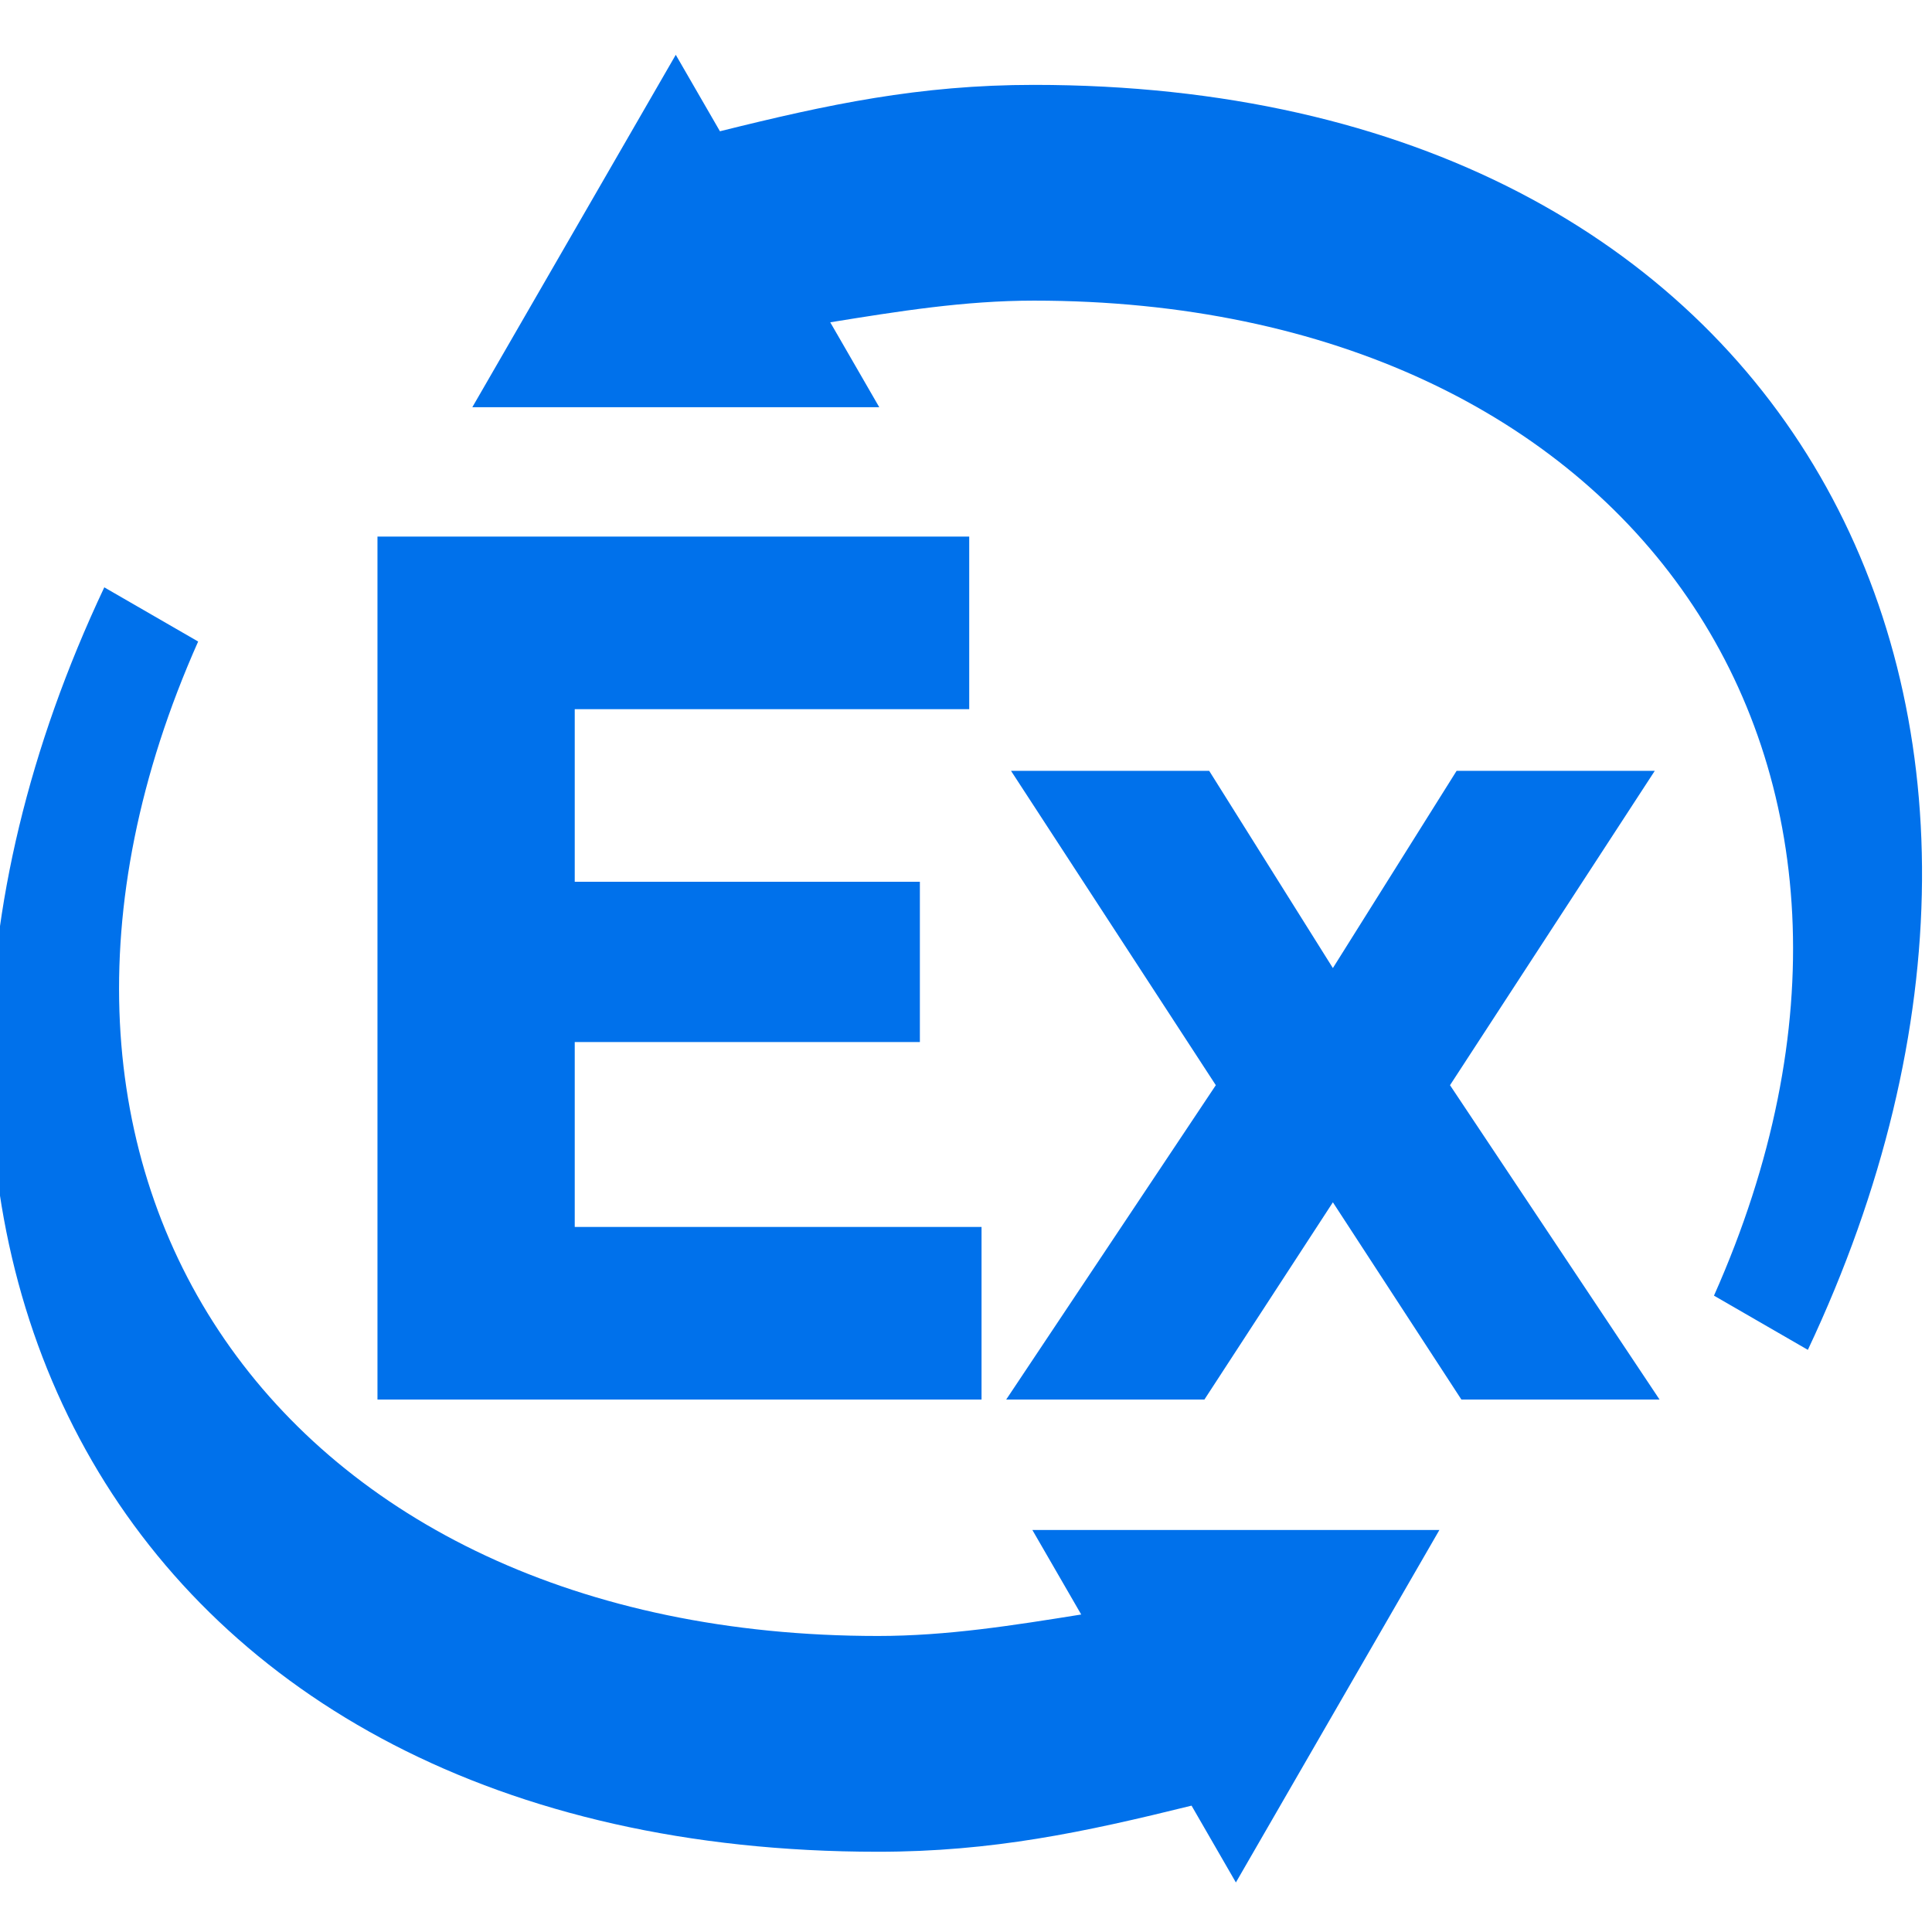 <svg xmlns="http://www.w3.org/2000/svg" width="192px" height="192px" viewBox="0 0 192 192">
	<style>
		path {
			fill: #0071EB;
		}
		@media ( prefers-color-scheme: dark ) {
			path {
				fill: #FFF;
			}
		}
	</style>
	<path d="M122.821,187.076l20.223-35.025c-13.484,0-26.961,0-40.447,0l4.853,8.397 c-6.725,1.074-13.308,2.133-20.205,2.133c-59.425,0-91.199-45.67-67.553-98.827l-9.328-5.385 c-30.182,63.961,1.292,125.656,76.881,125.656c11.377,0,20.469-1.937,31.17-4.582L122.821,187.076L122.821,187.076L122.821,187.076 z M170.333,128.76l9.33,5.387c30.18-63.966-1.322-125.712-76.913-125.712c-11.407,0-20.481,1.943-31.203,4.61l-4.39-7.599 L46.939,40.469H87.38l-4.871-8.439c6.734-1.088,13.322-2.154,20.241-2.154C162.192,29.876,193.983,75.59,170.333,128.76 L170.333,128.76L170.333,128.76z M97.544,121.932v17.155H37.513V53.325H96.32v17.15H57.117v17.153h34.299v15.928H57.117v18.375 H97.544L97.544,121.932L97.544,121.932z M120.167,76.604l12.293,19.601l12.296-19.601h19.694l-20.35,31.241l20.825,31.242h-19.693 l-12.772-19.604l-12.769,19.604H99.994l20.833-31.242l-20.354-31.241H120.167L120.167,76.604L120.167,76.604z"/>
</svg>
